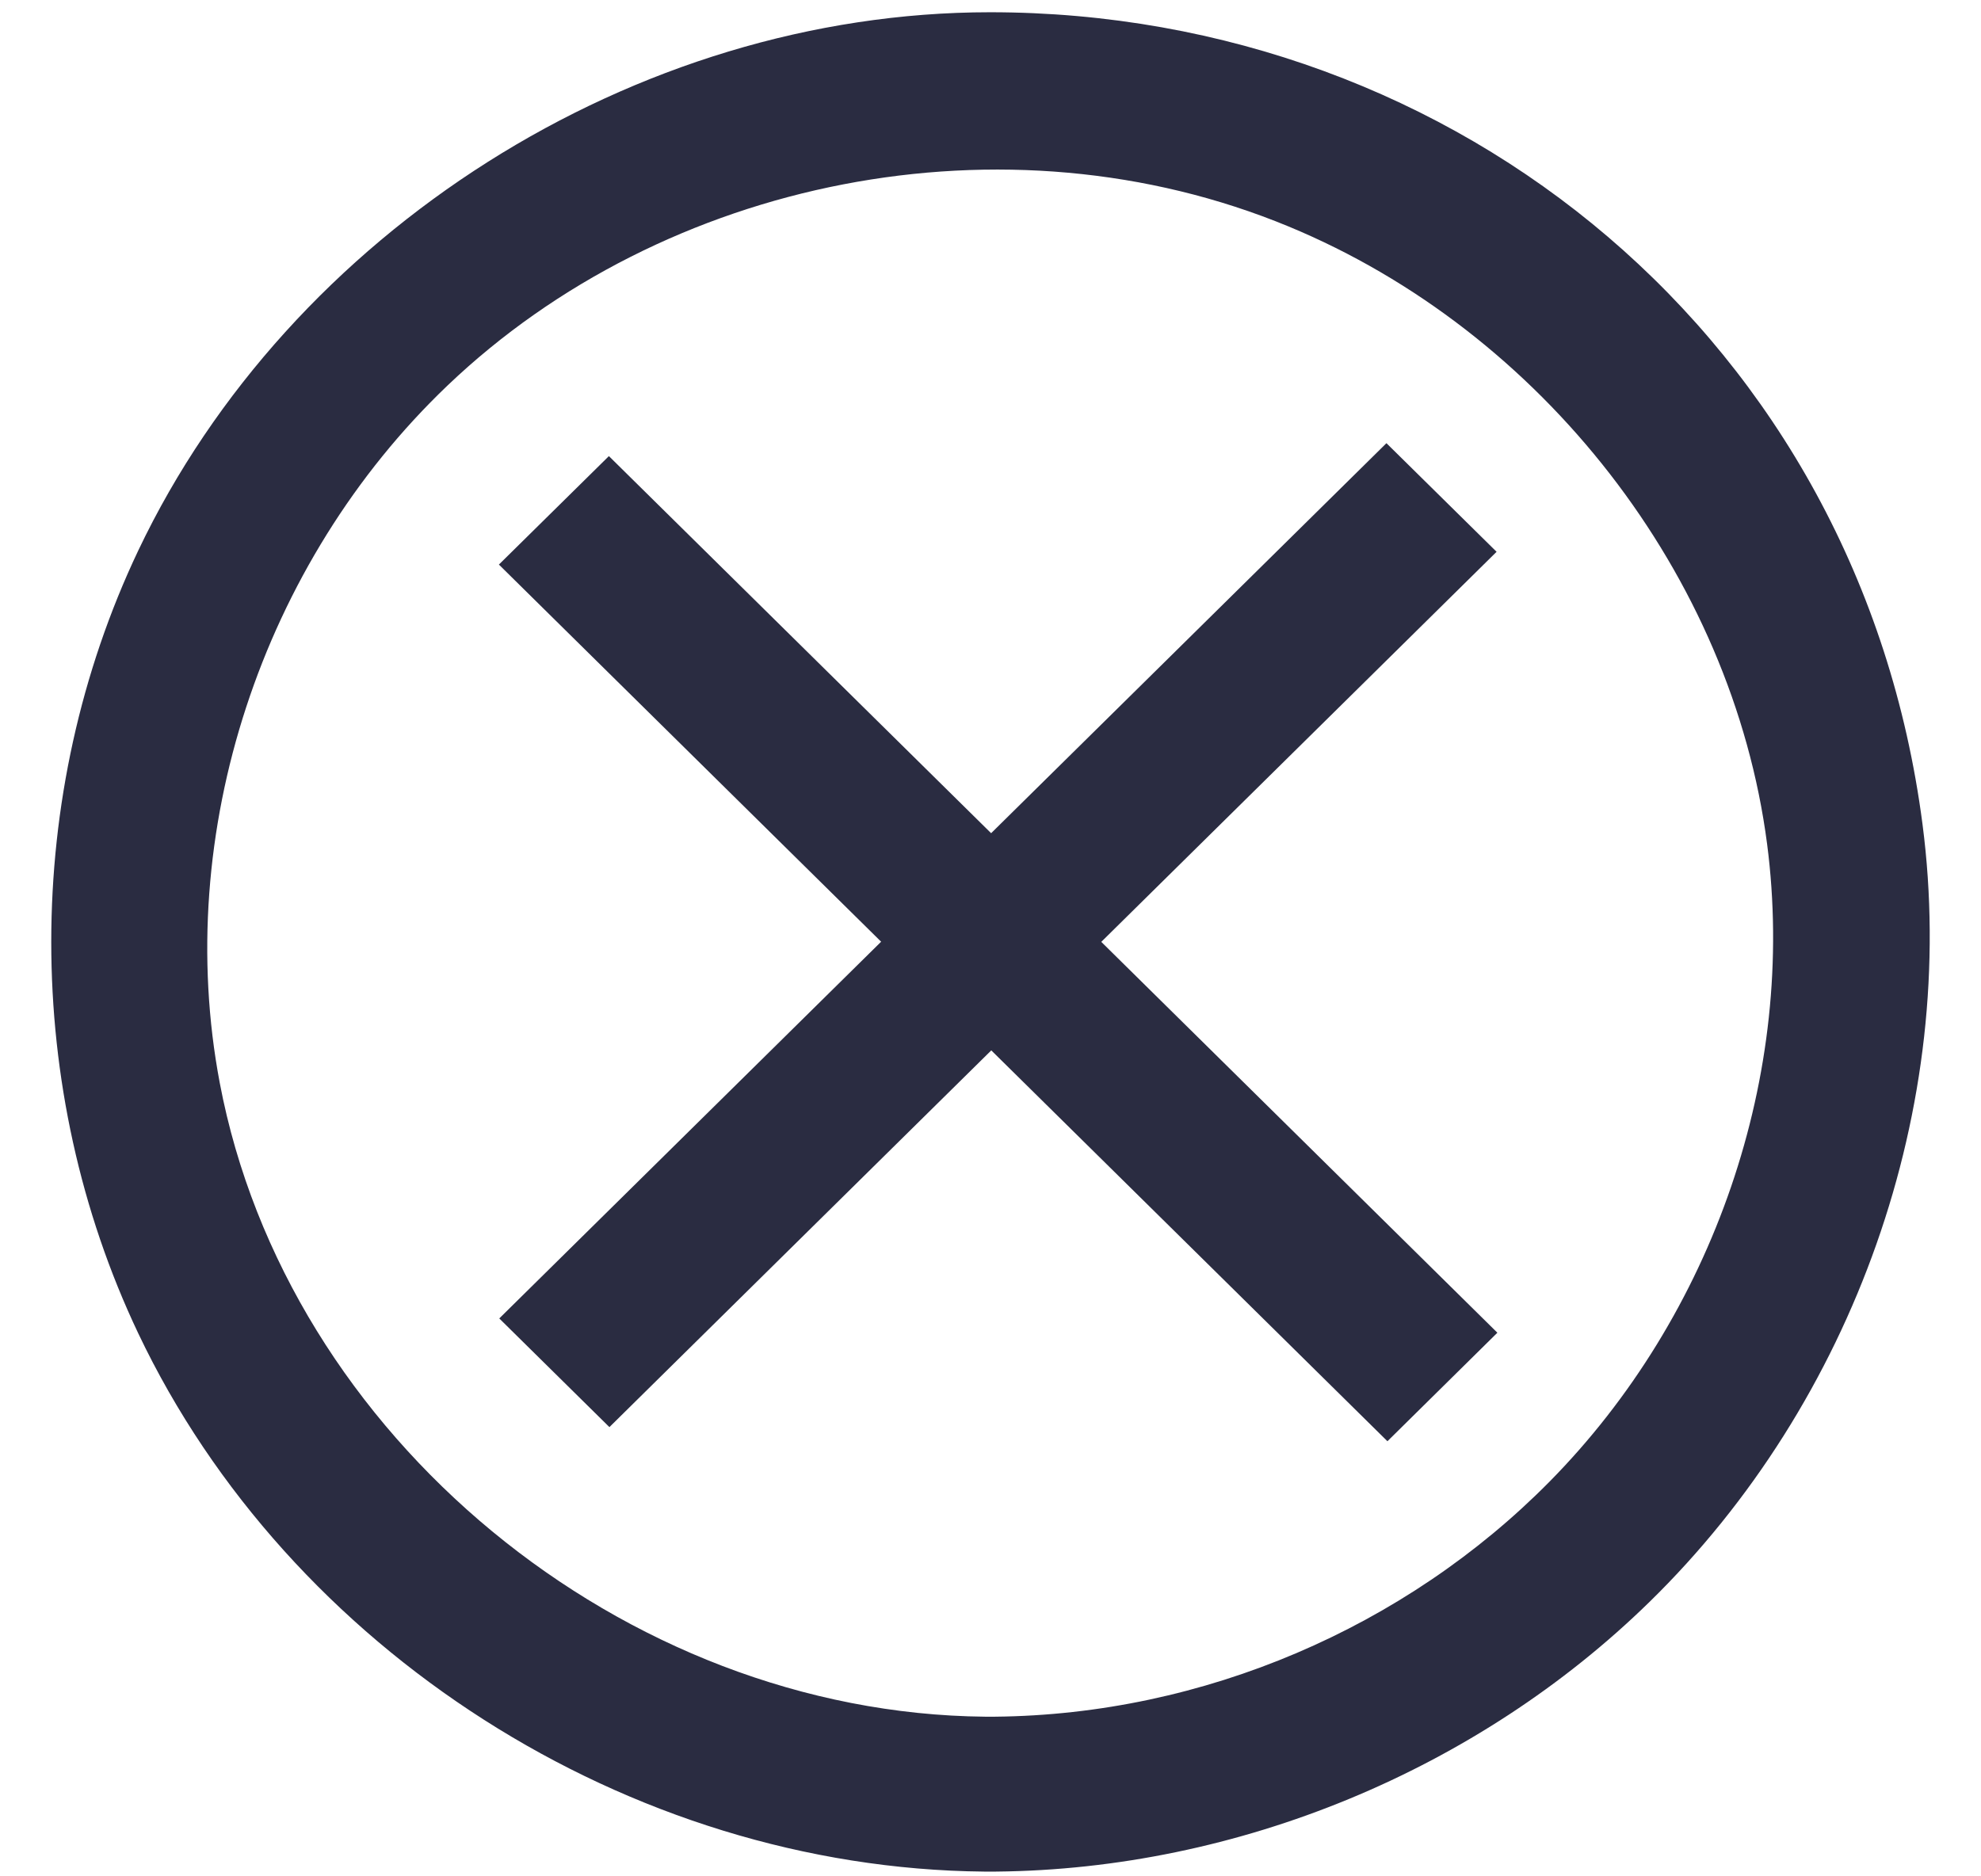 <svg width="38" height="36" viewBox="0 0 38 36" fill="none" xmlns="http://www.w3.org/2000/svg">
<path fill-rule="evenodd" clip-rule="evenodd" d="M19.107 35.909C23.745 35.865 28.338 33.964 31.64 30.736C35.563 26.902 37.583 21.23 36.878 15.814C35.67 6.533 27.958 0.235 18.991 0.235C12.179 0.235 5.557 4.451 2.652 10.563C0.429 15.243 0.425 20.893 2.652 25.582C5.536 31.651 12.049 35.844 18.875 35.909C18.952 35.91 19.029 35.91 19.107 35.909ZM18.894 32.937C11.966 32.87 5.501 27.57 4.215 20.775C3.309 15.984 5.02 10.8 8.583 7.398C12.745 3.425 19.283 2.094 24.72 4.346C29.585 6.361 33.226 11.04 33.897 16.194C34.472 20.611 32.869 25.241 29.72 28.431C26.957 31.228 23.083 32.898 19.087 32.937C19.023 32.937 18.958 32.937 18.894 32.937ZM9.577 25.296L16.902 18.068L9.57 10.832L11.68 8.751L19.012 15.986L26.595 8.503L28.708 10.587L21.125 18.071L28.723 25.57L26.614 27.652L19.015 20.153L11.69 27.381L9.577 25.296Z" fill="#2A2C41"/>
</svg>
